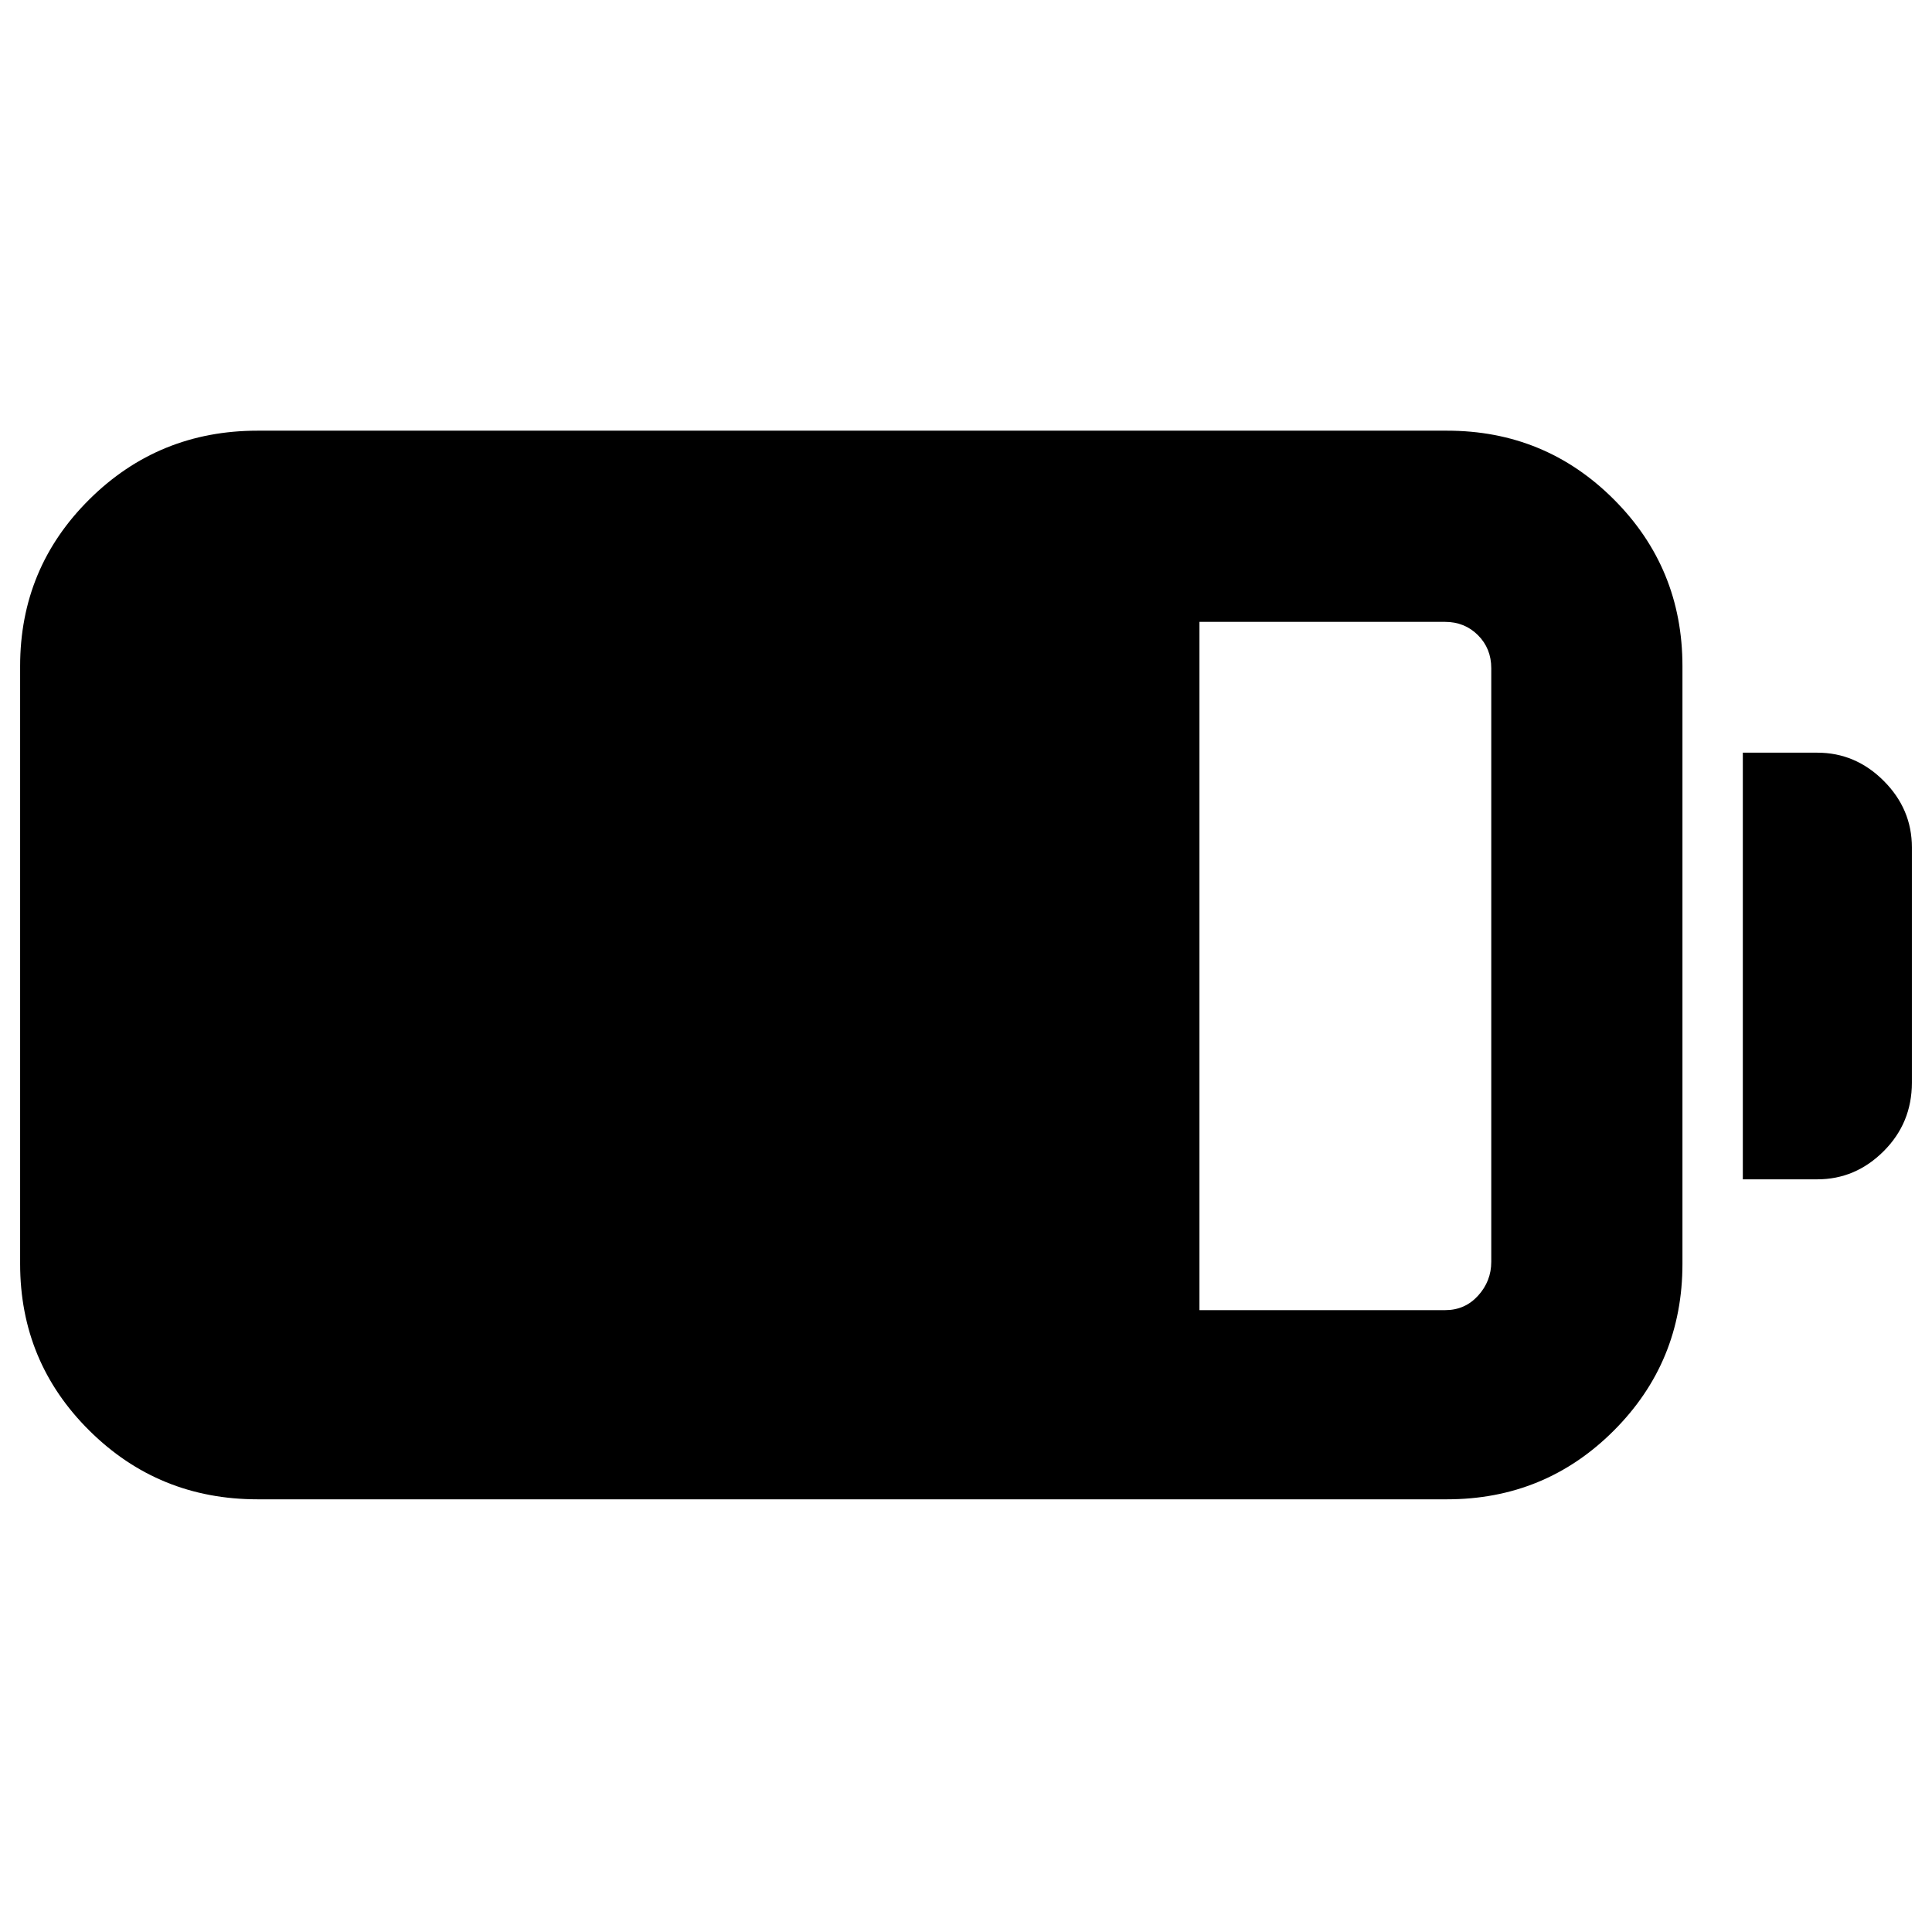 <svg xmlns="http://www.w3.org/2000/svg" width="48" height="48" viewBox="0 -960 960 960"><path d="M128-215q-49.17 0-83.58-34.13Q10-283.25 10-332v-297q0-48.75 34.42-82.88Q78.83-746 128-746h591q48.75 0 82.88 34.12Q836-677.75 836-629v297q0 48.75-34.12 82.87Q767.75-215 719-215H128Zm468-94h122.12q9.8 0 16.34-7.2Q741-323.4 741-333v-295q0-9.77-6.61-16.39Q727.77-651 718-651H596v342Zm270-65v-212h37q19 0 33 14t14 33v117q0 20-14 34t-33 14h-37Z"/></svg>